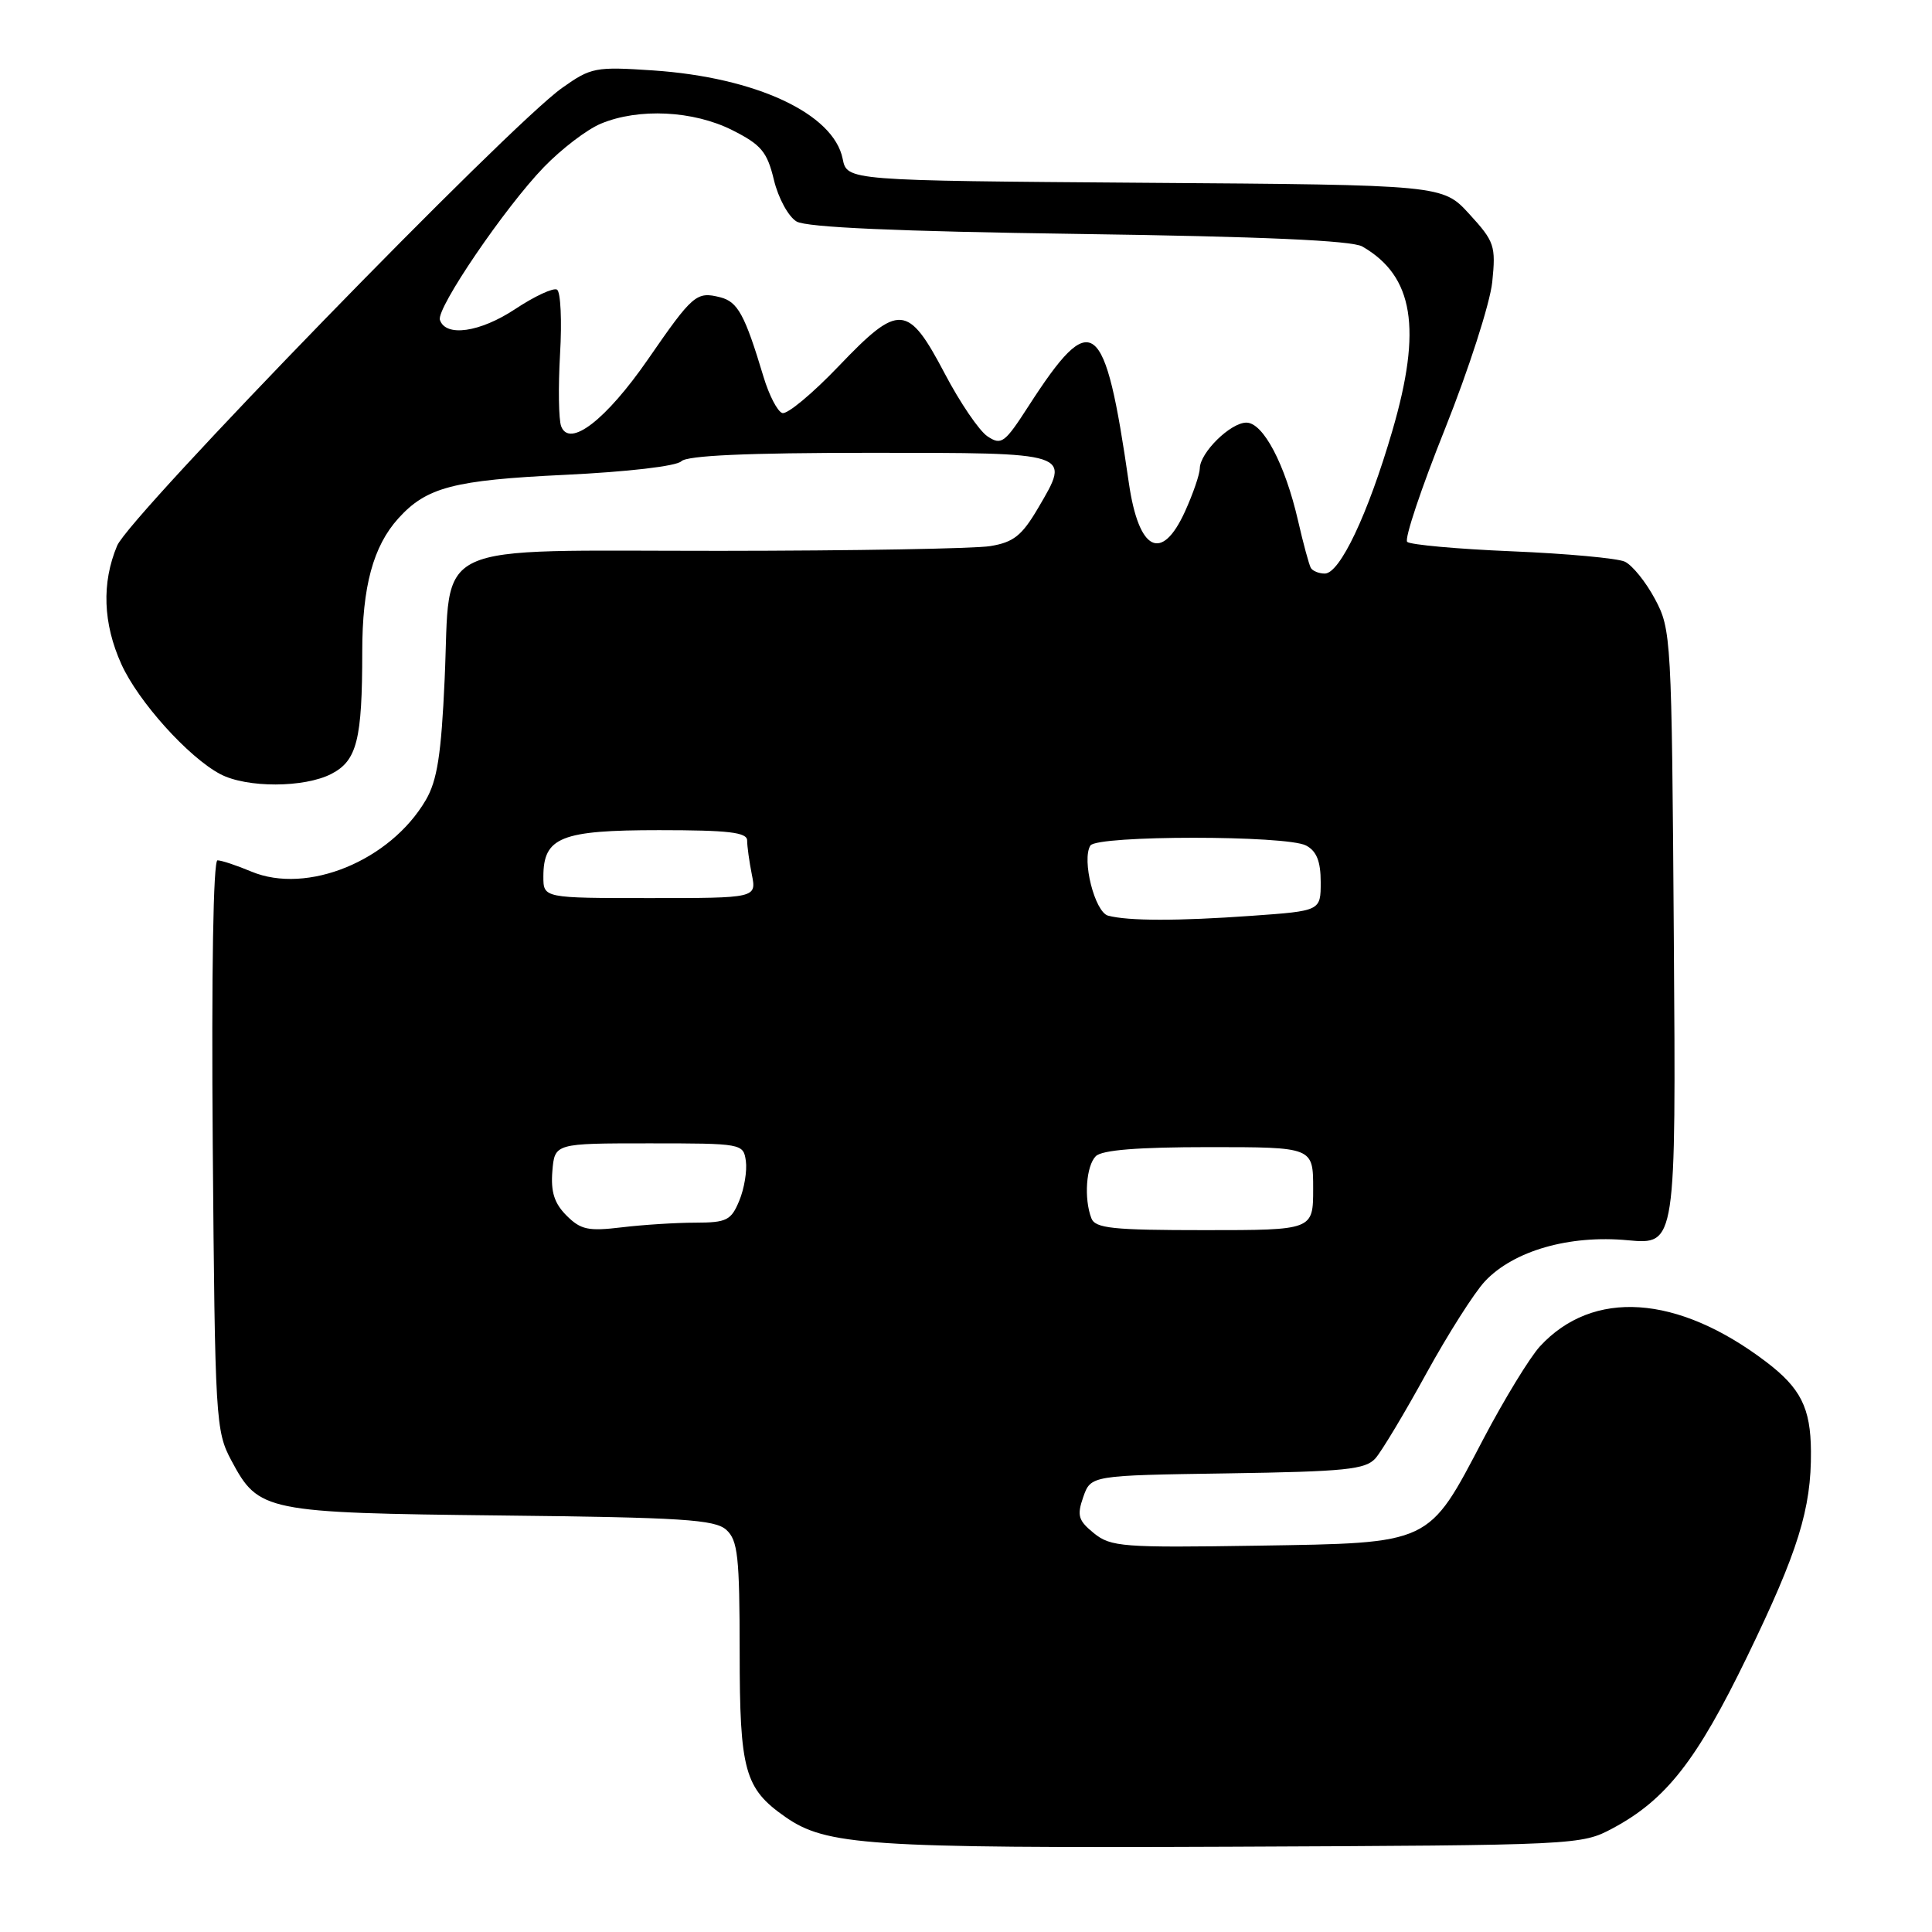 <?xml version="1.0" encoding="UTF-8" standalone="no"?>
<!DOCTYPE svg PUBLIC "-//W3C//DTD SVG 1.1//EN" "http://www.w3.org/Graphics/SVG/1.1/DTD/svg11.dtd" >
<svg xmlns="http://www.w3.org/2000/svg" xmlns:xlink="http://www.w3.org/1999/xlink" version="1.1" viewBox="0 0 256 256">
 <g >
 <path fill="currentColor"
d=" M 213.69 242.26 C 220.76 238.48 224.83 233.28 231.51 219.50 C 238.26 205.58 240.02 199.92 239.96 192.31 C 239.92 186.54 238.60 183.92 233.98 180.42 C 222.26 171.54 211.07 170.79 204.05 178.40 C 202.71 179.86 199.33 185.39 196.55 190.68 C 189.19 204.72 189.79 204.44 166.61 204.81 C 148.75 205.09 147.19 204.97 144.95 203.16 C 142.87 201.47 142.68 200.82 143.54 198.35 C 144.55 195.50 144.55 195.50 162.64 195.23 C 178.31 194.99 180.93 194.72 182.26 193.23 C 183.09 192.28 186.13 187.22 188.99 182.00 C 191.86 176.78 195.36 171.27 196.76 169.78 C 200.56 165.73 207.94 163.61 215.69 164.34 C 222.08 164.93 222.08 164.93 221.79 124.22 C 221.51 84.42 221.45 83.41 219.29 79.37 C 218.08 77.10 216.28 74.88 215.29 74.42 C 214.31 73.97 207.57 73.35 200.33 73.05 C 193.09 72.75 186.85 72.18 186.46 71.80 C 186.07 71.41 188.33 64.66 191.48 56.80 C 194.62 48.93 197.43 40.20 197.73 37.38 C 198.22 32.57 198.03 32.01 194.70 28.37 C 191.16 24.50 191.16 24.50 151.70 24.22 C 112.24 23.93 112.24 23.93 111.66 21.05 C 110.46 15.05 100.16 10.25 86.52 9.33 C 78.89 8.82 78.31 8.93 74.48 11.65 C 67.44 16.64 17.16 68.37 15.52 72.31 C 13.45 77.24 13.65 82.62 16.08 88.00 C 18.31 92.95 24.98 100.36 29.20 102.58 C 32.70 104.42 40.33 104.40 43.92 102.54 C 47.30 100.79 48.00 98.01 48.00 86.34 C 48.00 77.73 49.45 72.37 52.79 68.68 C 56.52 64.56 60.10 63.62 74.83 62.92 C 83.15 62.52 89.63 61.77 90.28 61.12 C 91.04 60.36 98.99 60.00 115.23 60.00 C 142.21 60.00 141.90 59.90 137.56 67.31 C 135.41 70.97 134.31 71.85 131.23 72.36 C 129.18 72.70 113.06 72.98 95.40 72.99 C 56.30 73.00 59.76 71.39 58.92 89.97 C 58.47 100.01 57.93 103.43 56.42 106.01 C 51.71 114.06 40.70 118.57 33.31 115.49 C 31.36 114.67 29.34 114.00 28.82 114.00 C 28.26 114.00 28.01 128.84 28.19 151.75 C 28.49 188.27 28.57 189.63 30.67 193.55 C 34.28 200.30 35.06 200.46 66.49 200.81 C 90.41 201.07 94.73 201.35 96.24 202.71 C 97.77 204.10 98.00 206.24 98.01 218.90 C 98.01 234.62 98.66 236.98 104.04 240.74 C 109.46 244.53 114.90 244.90 163.00 244.70 C 209.07 244.50 209.54 244.48 213.69 242.26 Z  M 75.07 161.07 C 73.45 159.45 72.97 157.93 73.19 155.19 C 73.50 151.50 73.50 151.50 86.00 151.50 C 98.35 151.50 98.50 151.53 98.83 153.84 C 99.01 155.13 98.62 157.50 97.96 159.09 C 96.88 161.71 96.29 162.00 92.13 162.01 C 89.58 162.01 85.19 162.29 82.37 162.63 C 77.96 163.16 76.95 162.95 75.07 161.07 Z  M 144.61 161.42 C 143.61 158.81 143.92 154.48 145.20 153.20 C 146.02 152.38 150.80 152.00 160.20 152.00 C 174.00 152.00 174.00 152.00 174.00 157.50 C 174.00 163.00 174.00 163.00 159.61 163.00 C 147.40 163.00 145.12 162.76 144.61 161.42 Z  M 146.83 121.33 C 145.07 120.86 143.31 113.92 144.48 112.04 C 145.32 110.67 170.51 110.66 173.07 112.04 C 174.46 112.78 175.00 114.14 175.00 116.89 C 175.00 120.70 175.00 120.70 165.85 121.35 C 156.04 122.05 149.52 122.04 146.83 121.33 Z  M 72.00 116.15 C 72.00 110.93 74.33 110.00 87.33 110.00 C 96.56 110.00 99.00 110.29 99.00 111.37 C 99.00 112.13 99.28 114.16 99.62 115.87 C 100.25 119.00 100.25 119.00 86.12 119.00 C 72.00 119.00 72.00 119.00 72.00 116.15 Z  M 173.69 75.25 C 173.46 74.84 172.69 72.03 172.00 69.00 C 170.27 61.49 167.38 56.00 165.15 56.00 C 163.05 56.00 159.01 59.97 158.98 62.06 C 158.97 62.85 158.09 65.41 157.03 67.75 C 153.93 74.58 150.89 73.05 149.58 64.00 C 146.40 41.93 144.76 40.67 136.28 53.82 C 133.12 58.72 132.69 59.04 130.85 57.82 C 129.75 57.09 127.20 53.34 125.18 49.49 C 120.30 40.23 119.14 40.14 111.14 48.51 C 107.67 52.14 104.31 54.94 103.66 54.73 C 103.02 54.53 101.90 52.36 101.17 49.93 C 98.69 41.68 97.76 39.98 95.43 39.39 C 92.28 38.60 91.81 39.00 85.87 47.60 C 80.30 55.65 75.47 59.38 74.36 56.49 C 74.02 55.62 73.96 51.31 74.21 46.91 C 74.47 42.51 74.29 38.68 73.81 38.38 C 73.33 38.09 70.83 39.25 68.24 40.97 C 63.59 44.04 59.05 44.69 58.29 42.39 C 57.79 40.87 66.90 27.49 72.07 22.14 C 74.39 19.74 77.78 17.15 79.61 16.39 C 84.63 14.29 91.88 14.65 97.04 17.25 C 100.87 19.18 101.65 20.11 102.55 23.85 C 103.13 26.26 104.47 28.71 105.55 29.35 C 106.88 30.13 118.84 30.66 143.00 31.00 C 167.21 31.34 179.14 31.87 180.51 32.66 C 187.32 36.58 188.45 43.54 184.49 57.09 C 181.26 68.15 177.54 76.00 175.54 76.00 C 174.76 76.00 173.93 75.66 173.69 75.25 Z "/>
</g>
</svg>